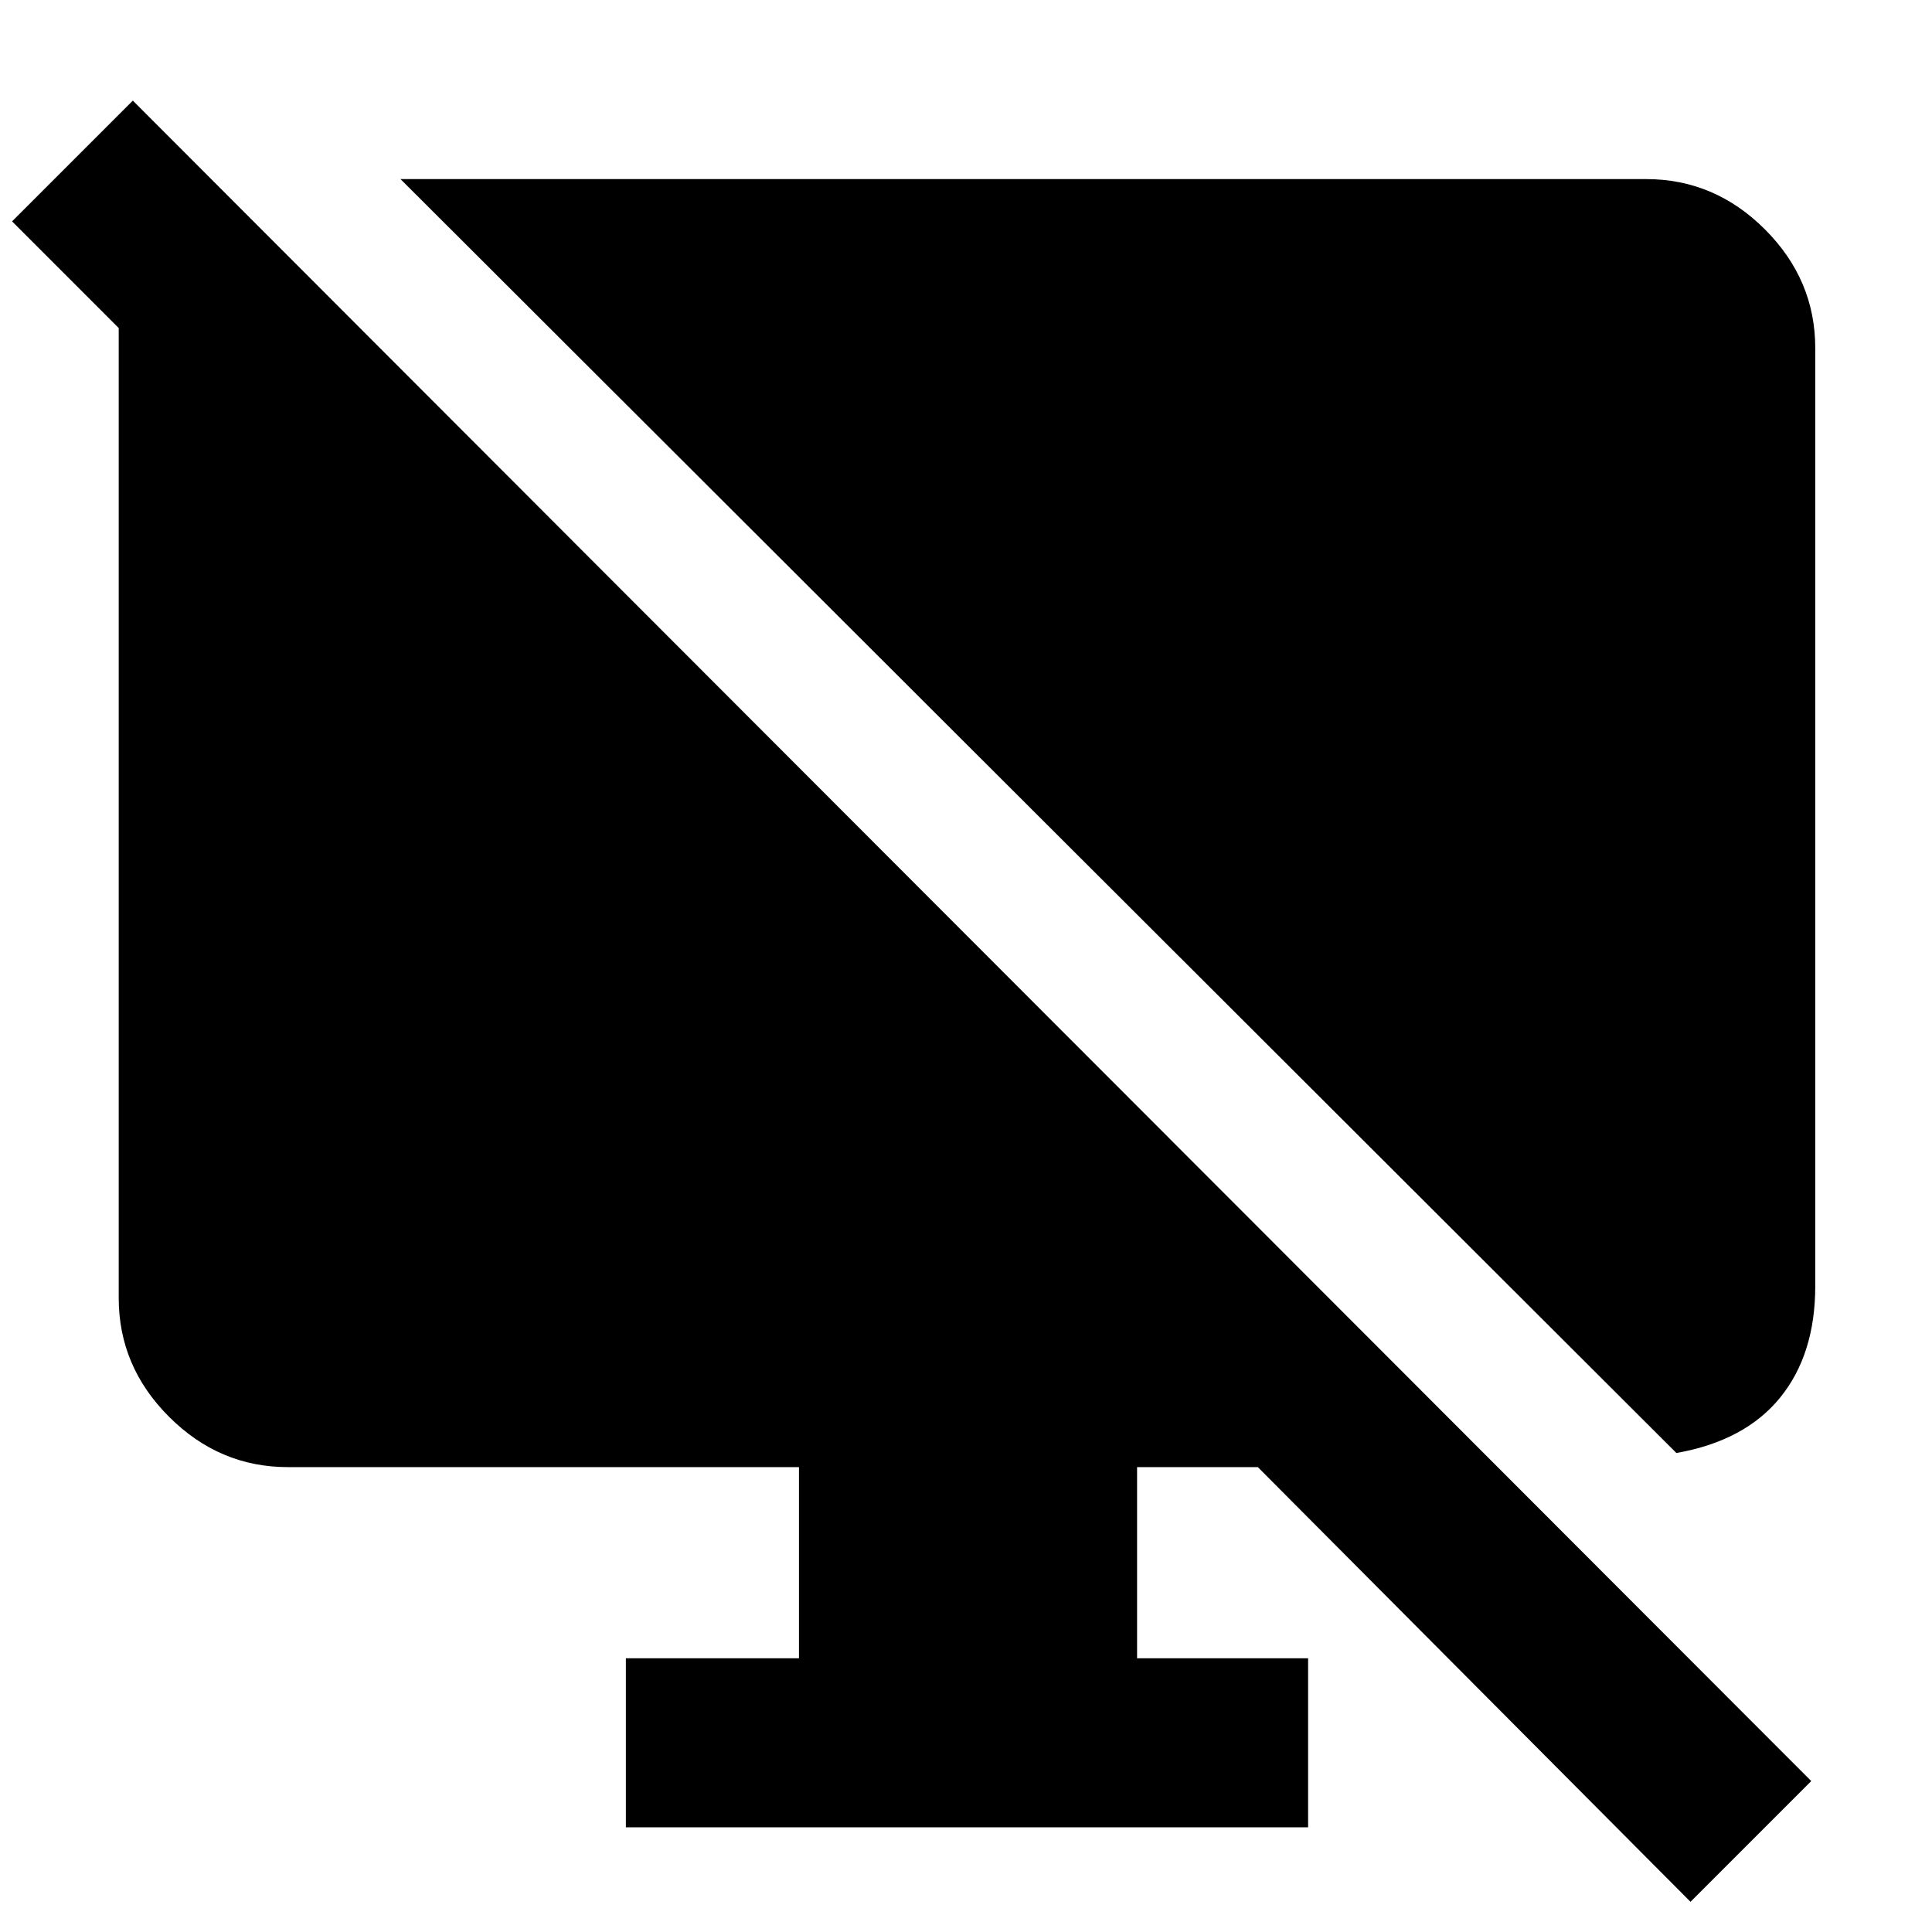 <svg xmlns="http://www.w3.org/2000/svg" height="40" width="40"><path d="M34.708 30.083 8.292 3.708H34.083Q35.5 3.708 36.542 4.75Q37.583 5.792 37.583 7.208V26.625Q37.583 28.042 36.854 28.938Q36.125 29.833 34.708 30.083ZM35 39.375 26.042 30.375H23.542V34.333H27.083V37.833H12.958V34.333H16.542V30.375H5.958Q4.542 30.375 3.5 29.333Q2.458 28.292 2.458 26.875V6.792L0.25 4.583L2.75 2.083L37.5 36.875Z"/></svg>